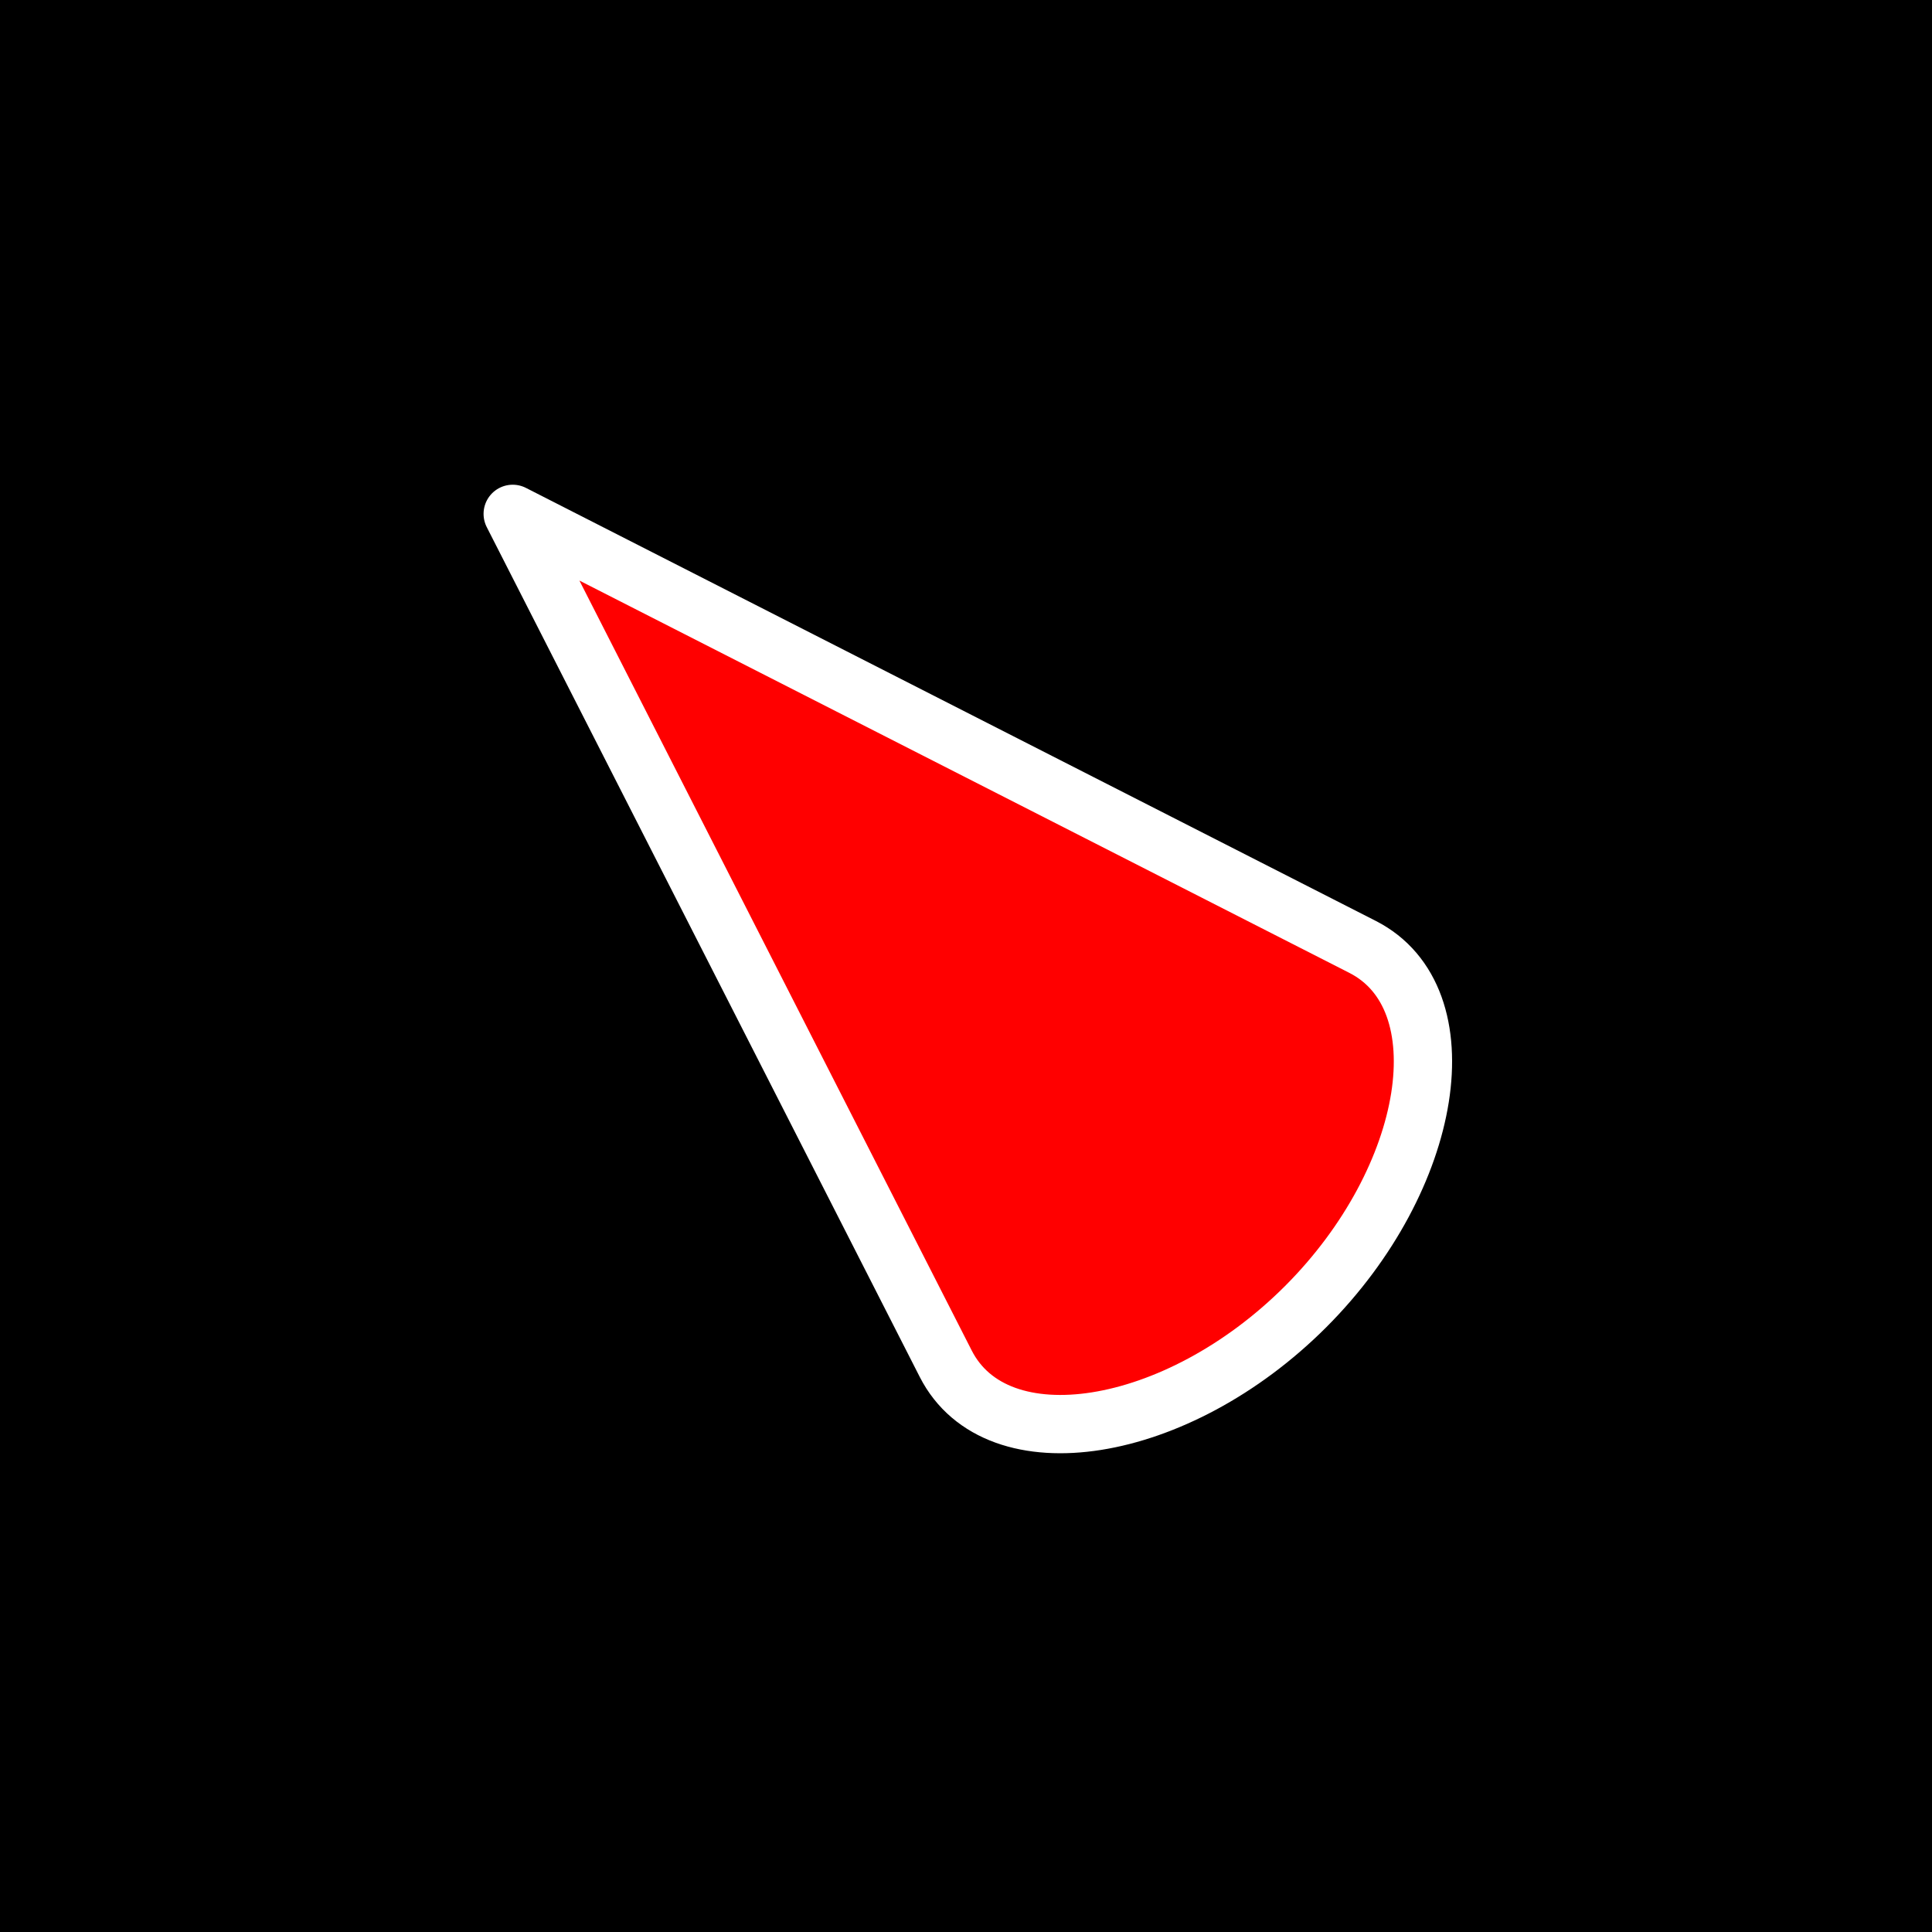 <?xml version="1.0" encoding="UTF-8" standalone="no"?>
<!-- Created with Inkscape (http://www.inkscape.org/) -->

<svg
    xmlns:osb="http://www.openswatchbook.org/uri/2009/osb"
    xmlns:dc="http://purl.org/dc/elements/1.1/"
    xmlns:cc="http://creativecommons.org/ns#"
    xmlns:rdf="http://www.w3.org/1999/02/22-rdf-syntax-ns#"
    xmlns:svg="http://www.w3.org/2000/svg"
    xmlns="http://www.w3.org/2000/svg"
    xmlns:sodipodi="http://sodipodi.sourceforge.net/DTD/sodipodi-0.dtd"
    xmlns:inkscape="http://www.inkscape.org/namespaces/inkscape"
    width="100"
    height="100"
    id="svg2"
    version="1.1"
    inkscape:version="0.92.3 (2405546, 2018-03-11)"
    sodipodi:docname="logo.svg">
   <defs
       id="defs4">
      <linearGradient
          id="linearGradient4720"
          osb:paint="solid">
         <stop
             style="stop-color:#00b200;stop-opacity:1;"
             offset="0"
             id="stop4722" />
      </linearGradient>
      <symbol
          id="*Paper_Space" />
      <symbol
          id="*Model_Space" />
      <pattern
          y="0"
          x="0"
          width="8"
          patternUnits="userSpaceOnUse"
          id="Hatch"
          height="8">
         <path
             id="path4675"
             stroke-width="0.25"
             stroke="#000000"
             linecap="square"
             d="M8 4 l-4,4" />
         <path
             id="path4677"
             stroke-width="0.25"
             stroke="#000000"
             linecap="square"
             d="M6 2 l-4,4" />
         <path
             id="path4679"
             stroke-width="0.25"
             stroke="#000000"
             linecap="square"
             d="M4 0 l-4,4" />
      </pattern>
      <marker
          style="overflow:visible"
          refY="0"
          refX="0"
          orient="auto"
          id="DistanceX">
         <path
             id="path4672"
             style="stroke:#000000;stroke-width:0.5"
             d="M 3,-3 -3,3 M 0,-5 V 5"
             inkscape:connector-curvature="0" />
      </marker>
      <symbol
          id="*Paper_Space-7" />
      <symbol
          id="*Model_Space-2" />
      <pattern
          y="0"
          x="0"
          width="8"
          patternUnits="userSpaceOnUse"
          id="Hatch-5"
          height="8">
         <path
             id="path4755"
             stroke-width="0.25"
             stroke="#000000"
             linecap="square"
             d="M8 4 l-4,4" />
         <path
             id="path4757"
             stroke-width="0.25"
             stroke="#000000"
             linecap="square"
             d="M6 2 l-4,4" />
         <path
             id="path4759"
             stroke-width="0.25"
             stroke="#000000"
             linecap="square"
             d="M4 0 l-4,4" />
      </pattern>
      <marker
          style="overflow:visible"
          refY="0"
          refX="0"
          orient="auto"
          id="DistanceX-9">
         <path
             id="path4752"
             style="stroke:#000000;stroke-width:0.5"
             d="M 3,-3 -3,3 M 0,-5 V 5"
             inkscape:connector-curvature="0" />
      </marker>
      <symbol
          id="*Paper_Space-5" />
      <symbol
          id="*Model_Space-9" />
      <pattern
          y="0"
          x="0"
          width="8"
          patternUnits="userSpaceOnUse"
          id="Hatch-0"
          height="8">
         <path
             id="path5418"
             stroke-width="0.25"
             stroke="#000000"
             linecap="square"
             d="M8 4 l-4,4" />
         <path
             id="path5420"
             stroke-width="0.25"
             stroke="#000000"
             linecap="square"
             d="M6 2 l-4,4" />
         <path
             id="path5422"
             stroke-width="0.25"
             stroke="#000000"
             linecap="square"
             d="M4 0 l-4,4" />
      </pattern>
      <marker
          style="overflow:visible"
          refY="0"
          refX="0"
          orient="auto"
          id="DistanceX-7">
         <path
             id="path5415"
             style="stroke:#000000;stroke-width:0.5"
             d="M 3,-3 -3,3 M 0,-5 V 5"
             inkscape:connector-curvature="0" />
      </marker>
      <symbol
          id="*Paper_Space-74" />
      <symbol
          id="*Model_Space-5" />
      <pattern
          y="0"
          x="0"
          width="8"
          patternUnits="userSpaceOnUse"
          id="Hatch-7"
          height="8">
         <path
             id="path5897"
             stroke-width="0.25"
             stroke="#000000"
             linecap="square"
             d="M8 4 l-4,4" />
         <path
             id="path5899"
             stroke-width="0.25"
             stroke="#000000"
             linecap="square"
             d="M6 2 l-4,4" />
         <path
             id="path5901"
             stroke-width="0.25"
             stroke="#000000"
             linecap="square"
             d="M4 0 l-4,4" />
      </pattern>
      <marker
          style="overflow:visible"
          refY="0"
          refX="0"
          orient="auto"
          id="DistanceX-97">
         <path
             id="path5894"
             style="stroke:#000000;stroke-width:0.5"
             d="M 3,-3 -3,3 M 0,-5 V 5"
             inkscape:connector-curvature="0" />
      </marker>
   </defs>
   <sodipodi:namedview
       id="base"
       pagecolor="#000000"
       bordercolor="#666666"
       borderopacity="1.0"
       inkscape:pageopacity="1"
       inkscape:pageshadow="2"
       inkscape:zoom="3.4835009"
       inkscape:cx="17.201634"
       inkscape:cy="39.977686"
       inkscape:document-units="px"
       inkscape:current-layer="g5821"
       showgrid="true"
       inkscape:showpageshadow="false"
       borderlayer="true"
       inkscape:snap-grids="false"
       inkscape:snap-to-guides="false"
       inkscape:window-width="1366"
       inkscape:window-height="707"
       inkscape:window-x="0"
       inkscape:window-y="25"
       inkscape:window-maximized="1"
       inkscape:pagecheckerboard="false">
      <inkscape:grid
          type="xygrid"
          id="grid2985"
          empspacing="5"
          visible="false"
          enabled="true"
          snapvisiblegridlinesonly="true" />
   </sodipodi:namedview>
   <g
       inkscape:label="model3.1"
       inkscape:groupmode="layer"
       id="g5821"
       transform="translate(0,-952.362)"
       style="display:inline">
      <rect
          style="opacity:1;fill:#000000;fill-opacity:1;fill-rule:evenodd;stroke:none;stroke-width:1;stroke-linecap:butt;stroke-linejoin:round;stroke-miterlimit:4;stroke-dasharray:none;stroke-dashoffset:0;stroke-opacity:1;paint-order:fill markers stroke"
          id="rect878"
          width="100"
          height="100"
          x="0"
          y="952.362" />
      <g
          id="g5841"
          style="fill:none;stroke:#ffffff;stroke-width:0.109;stroke-miterlimit:4;stroke-dasharray:none;stroke-opacity:1"
          transform="matrix(0.918,0,0,0.918,209.654,-21.031)">
         <g
             inkscape:label="noname"
             id="g5843"
             style="fill:none;stroke:#ffffff;stroke-width:0.109;stroke-miterlimit:4;stroke-dasharray:none;stroke-opacity:1" />
         <g
             inkscape:label="noname2"
             id="g5845"
             style="fill:none;stroke:#ffffff;stroke-width:0.109;stroke-miterlimit:4;stroke-dasharray:none;stroke-opacity:1" />
      </g>
      <g
          transform="matrix(0.081,0,0,0.081,13.204,940.656)"
          style="fill:#ff0000;fill-opacity:1;stroke:#ffffff;stroke-width:37.255;stroke-linecap:round;stroke-linejoin:round;stroke-miterlimit:4;stroke-dasharray:none;stroke-opacity:1"
          id="g5823">
         <g
             style="fill:#ff0000;fill-opacity:1;stroke:#ffffff;stroke-width:37.255;stroke-linecap:round;stroke-linejoin:round;stroke-miterlimit:4;stroke-dasharray:none;stroke-opacity:1"
             id="g5825"
             inkscape:label="noname" />
         <g
             style="fill:#ff0000;fill-opacity:1;stroke:#ffffff;stroke-width:37.255;stroke-linecap:round;stroke-linejoin:round;stroke-miterlimit:4;stroke-dasharray:none;stroke-opacity:1"
             id="g5827"
             inkscape:label="noname2" />
         <path
             inkscape:connector-curvature="0"
             d="m 164.617,472.885 c 0,0 244.04,478.965 276.702,543.059 32.662,64.093 147.631,45.894 229.938,-36.419 C 753.564,897.212 771.775,782.259 707.676,749.587 643.577,716.915 164.617,472.885 164.617,472.885 Z"
             style="fill:#ff0000;fill-opacity:1;stroke:#ffffff;stroke-width:37.255;stroke-linecap:round;stroke-linejoin:round;stroke-miterlimit:4;stroke-dasharray:none;stroke-opacity:1"
             id="path5829"
             sodipodi:nodetypes="czzzc" />
      </g>
   </g>
</svg>
